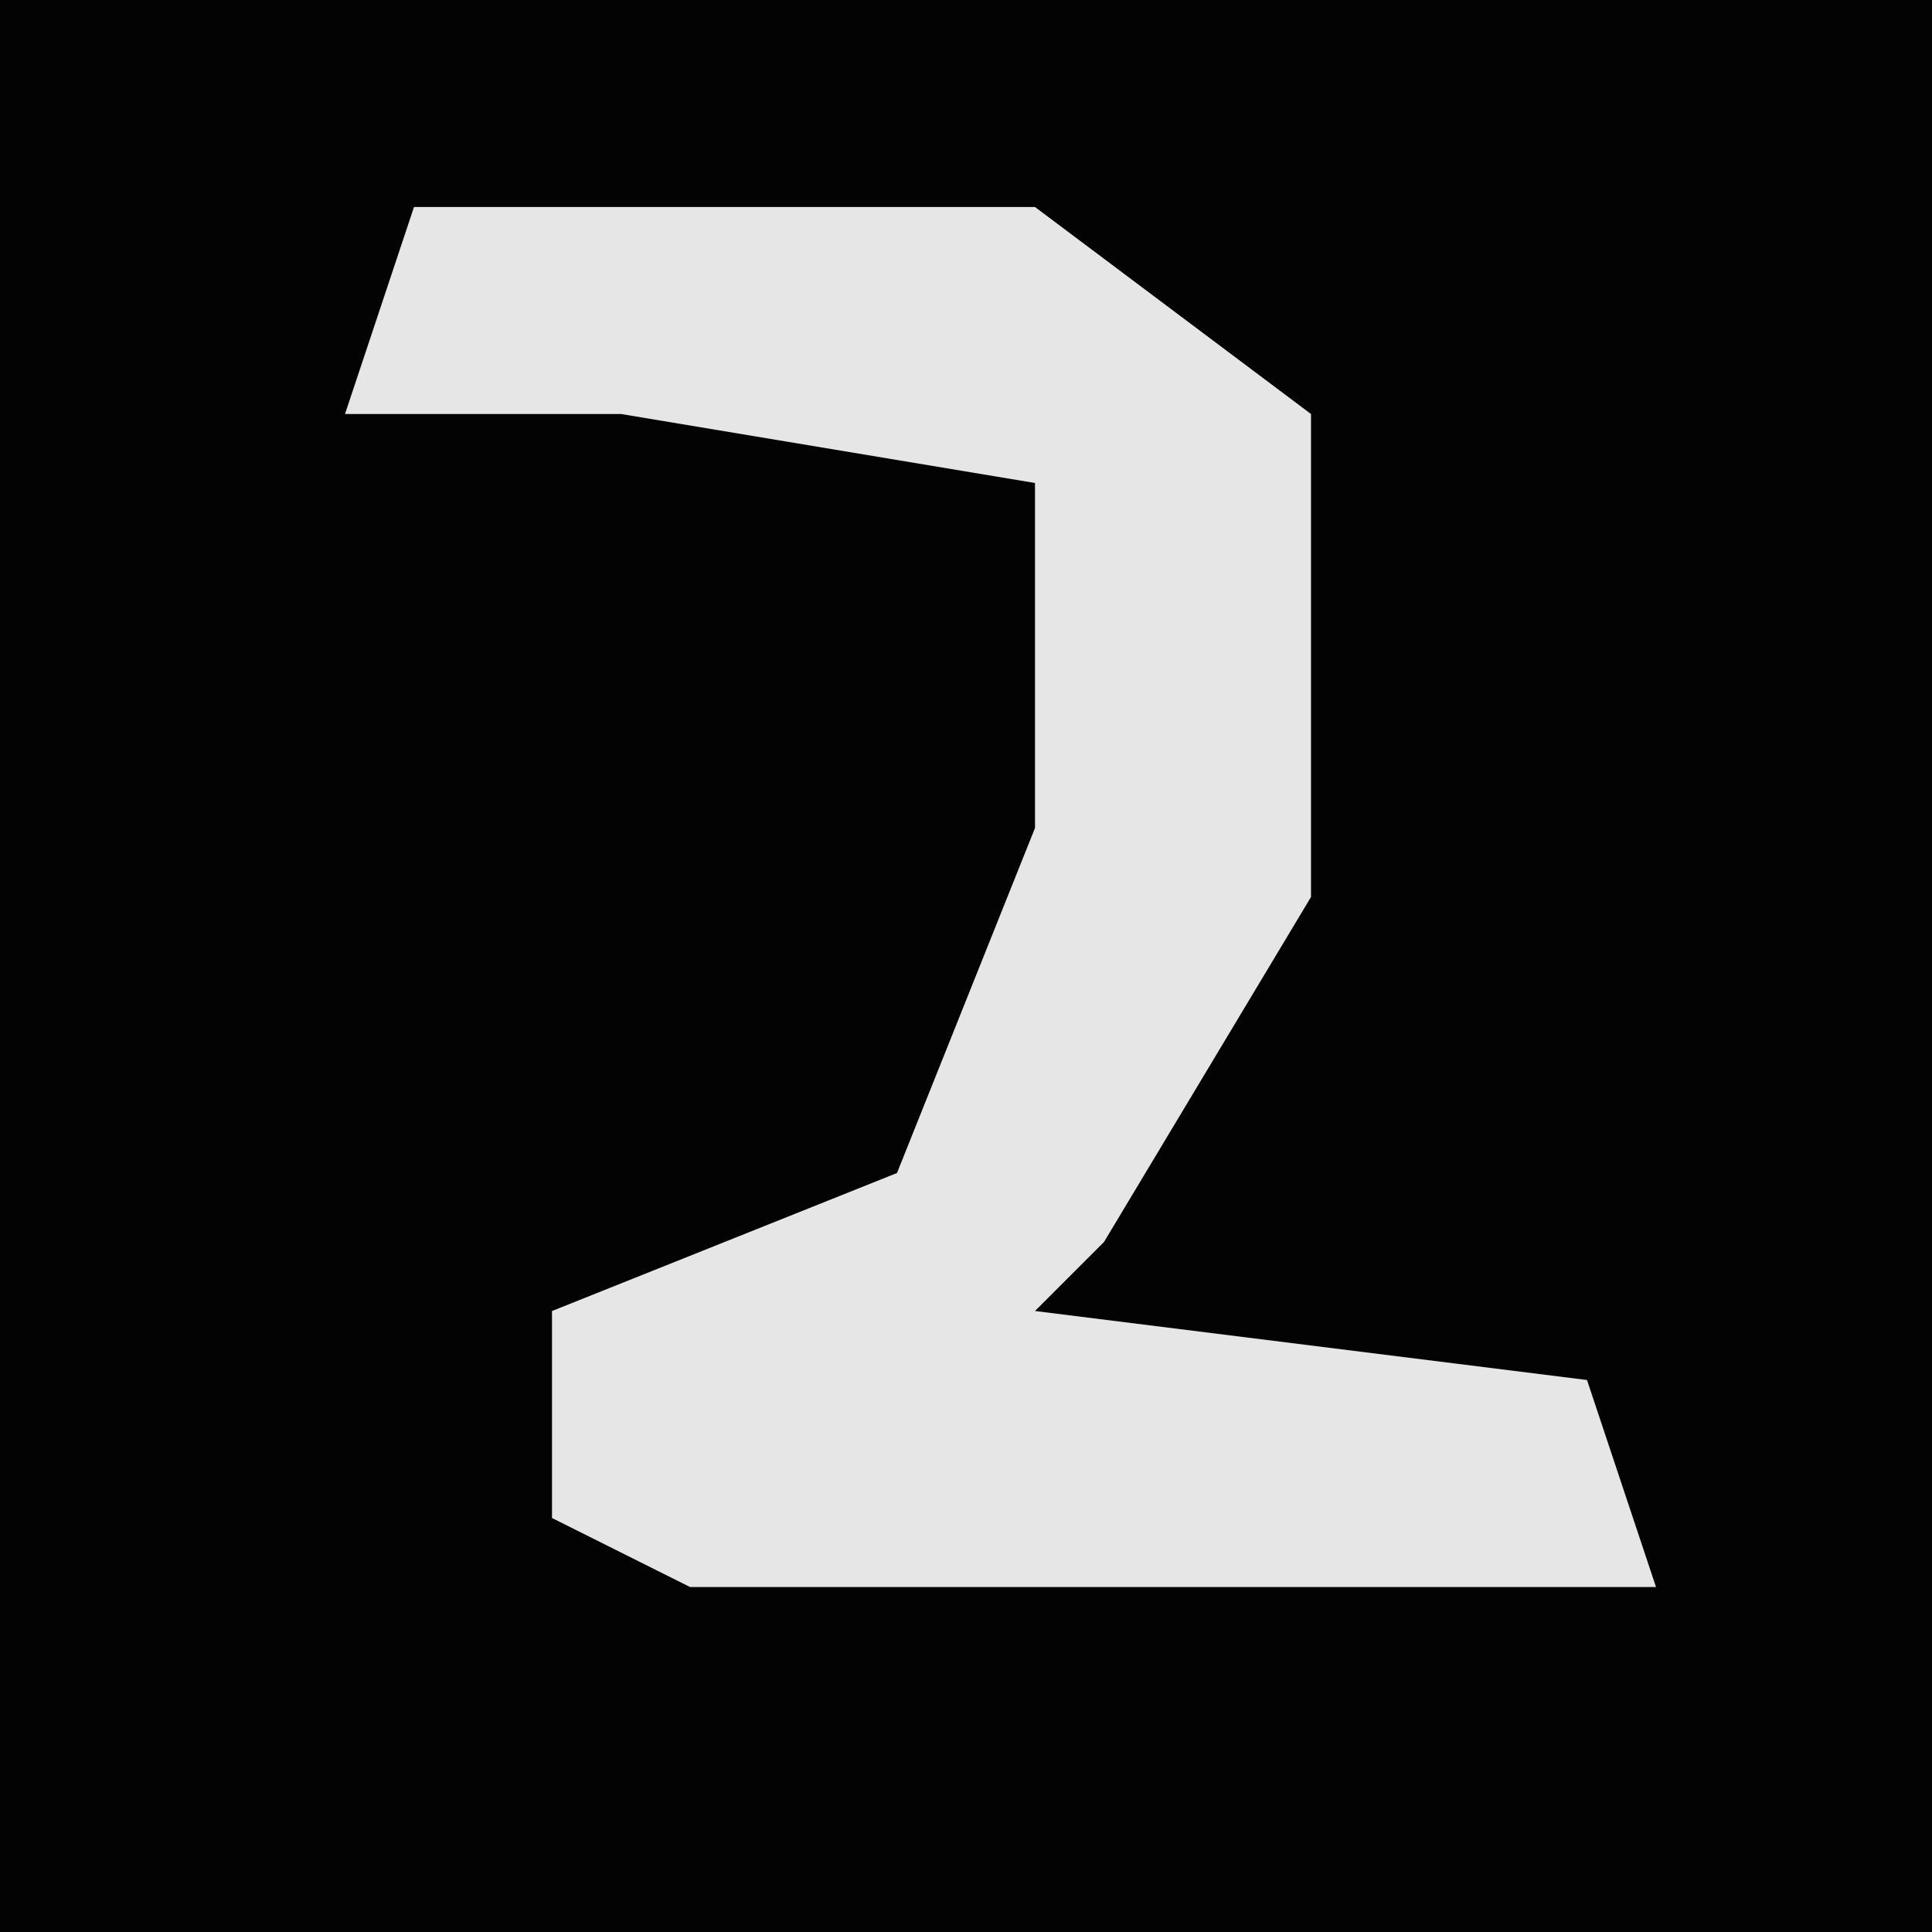 <?xml version="1.0" encoding="UTF-8"?>
<svg version="1.1" xmlns="http://www.w3.org/2000/svg" width="28" height="28">
<path d="M0,0 L28,0 L28,28 L0,28 Z " fill="#030303" transform="translate(0,0)"/>
<path d="M0,0 L9,0 L13,3 L13,10 L10,15 L9,16 L17,17 L18,20 L4,20 L2,19 L2,16 L7,14 L9,9 L9,4 L3,3 L-1,3 Z " fill="#E6E6E6" transform="translate(6,3)"/>
</svg>
